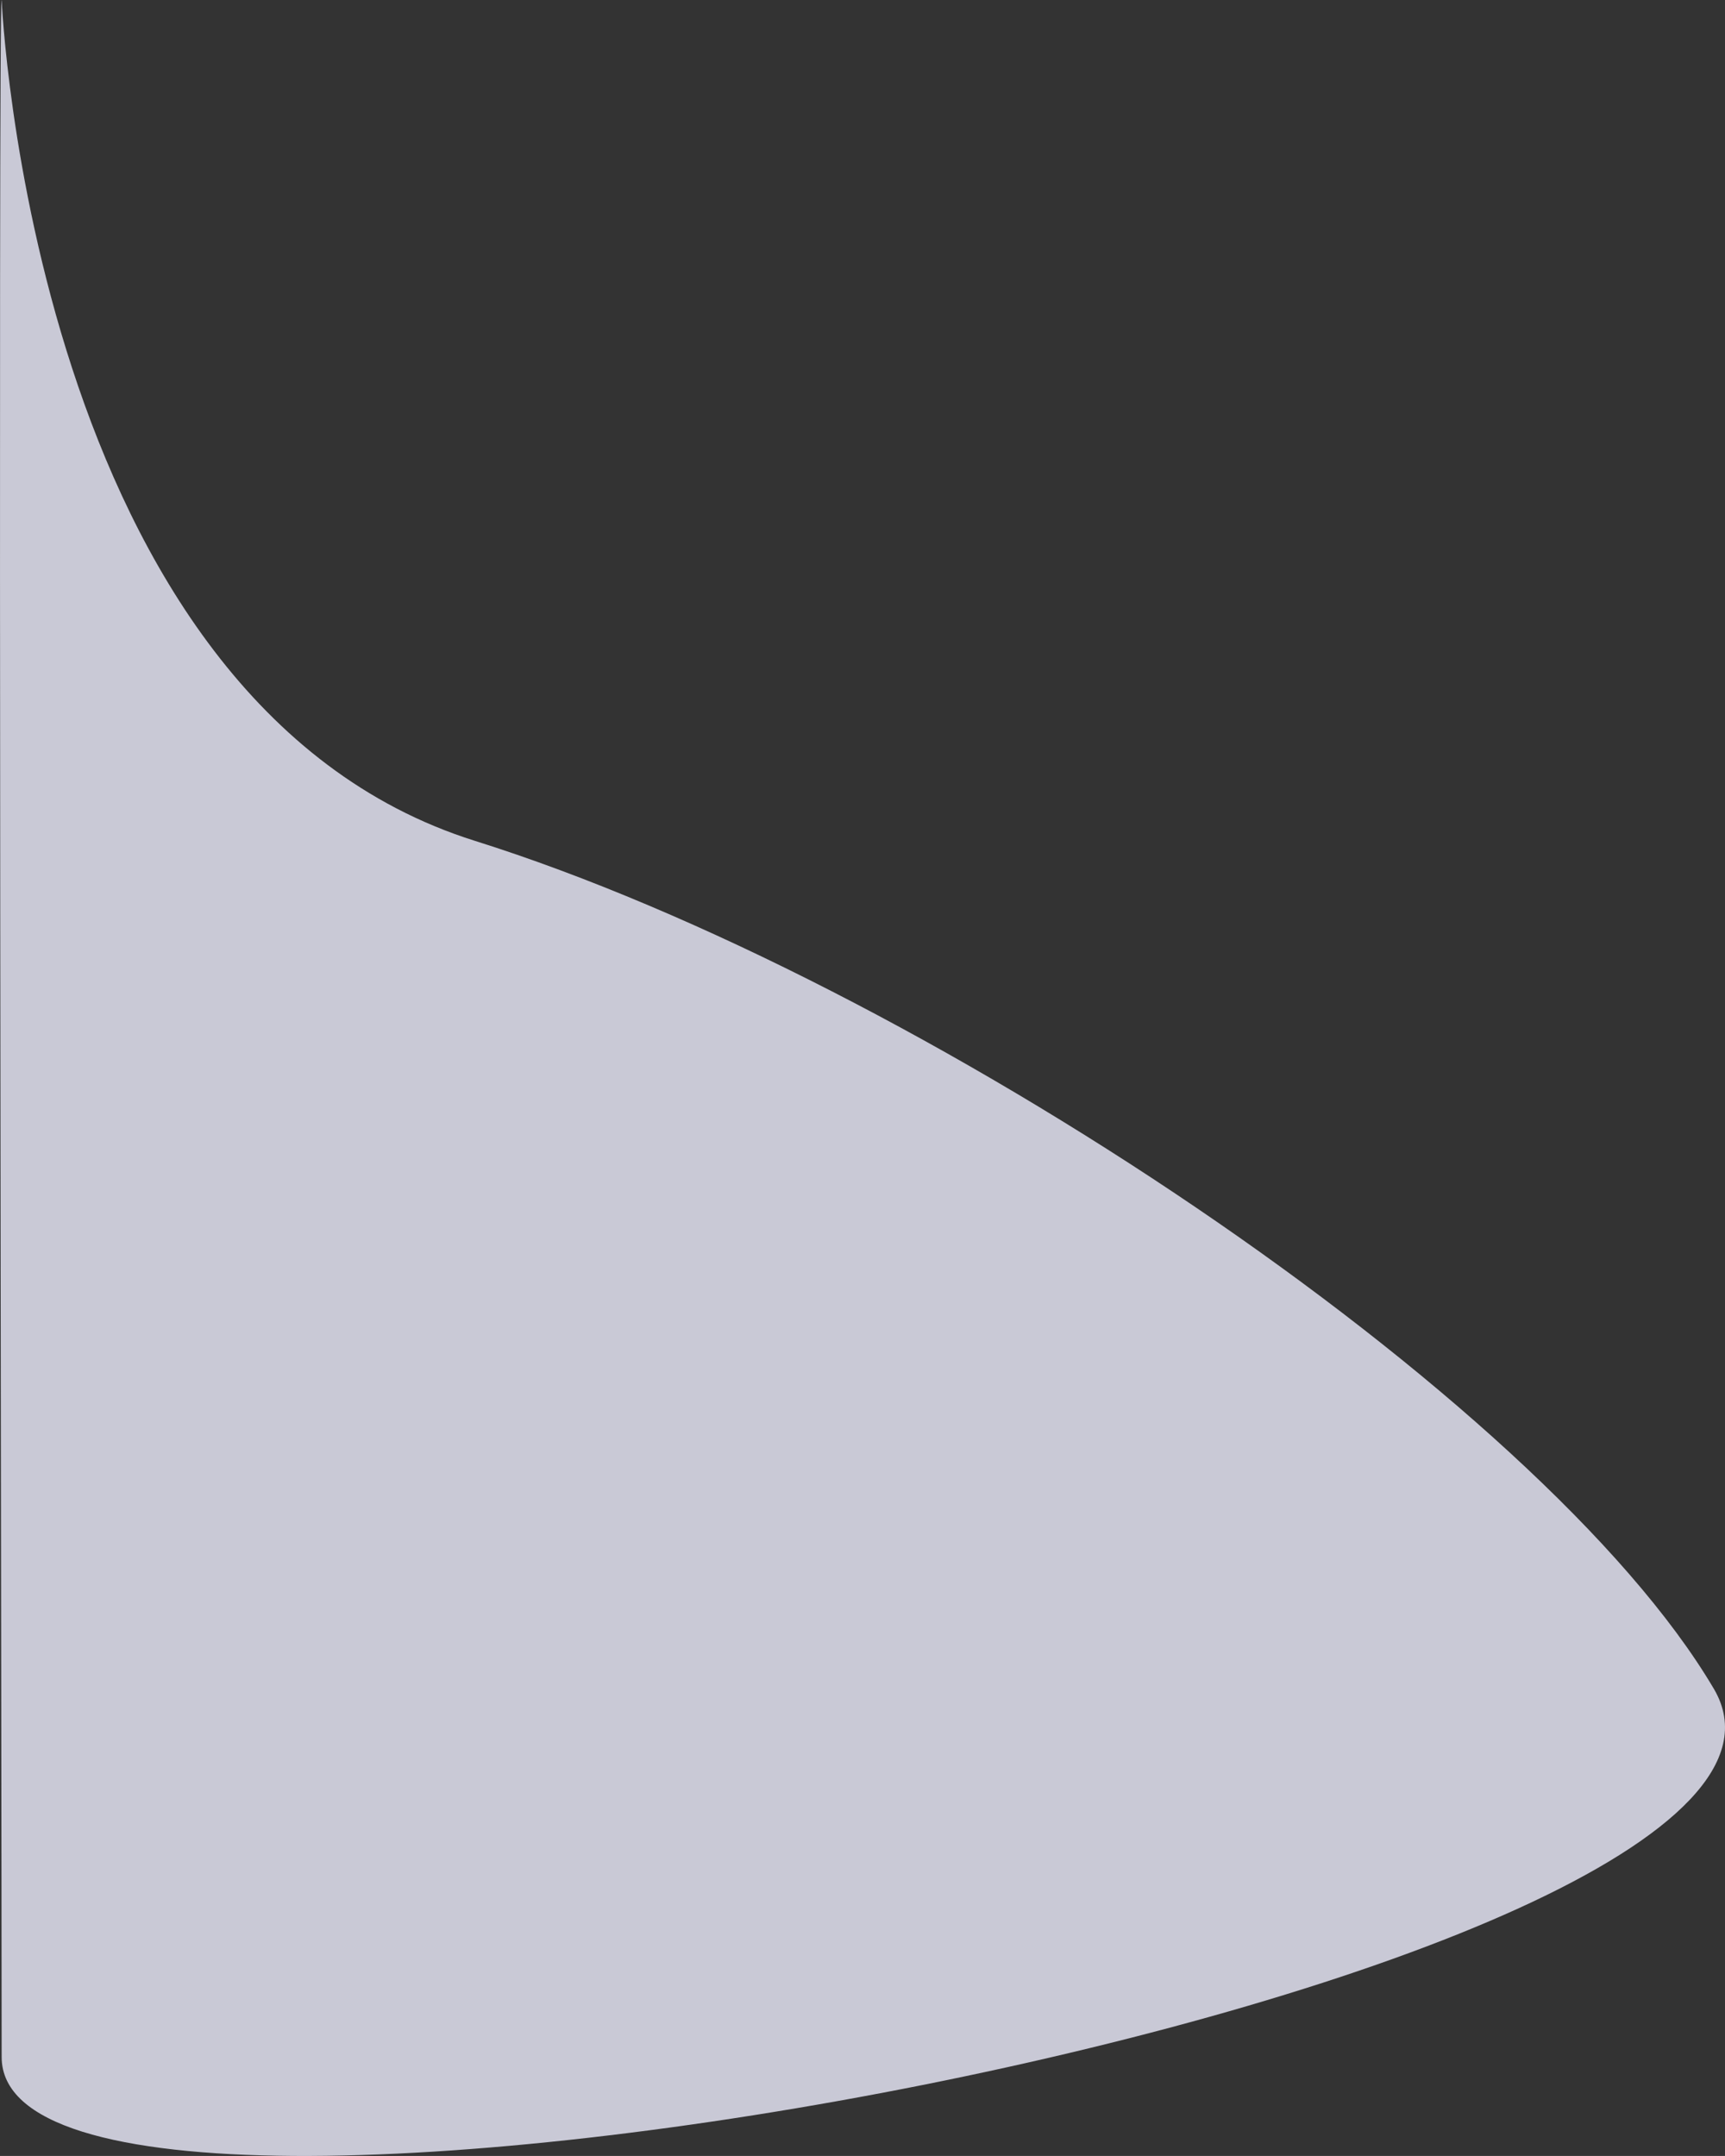 <svg xmlns="http://www.w3.org/2000/svg" viewBox="0 0 614.622 768.265">
    <rect x="0" y="0" width="614.622" height="768.265" fill="#333333" stroke="none"/>
    <defs>
        <style>
            .cls-1 {
            fill: #efeeff;
            opacity: 0.8;
            }
        </style>
    </defs>
    <path id="Path_29" class="cls-1"
          d="M0,1467.864S10.75,1717.88,168.635,1767.5s379.947,197.995,441.42,302.151S0,2298.293,0,2200.875-1.328,1467.38,0,1467.864Z"
          transform="translate(0.59 -1467.864)"/>
</svg>